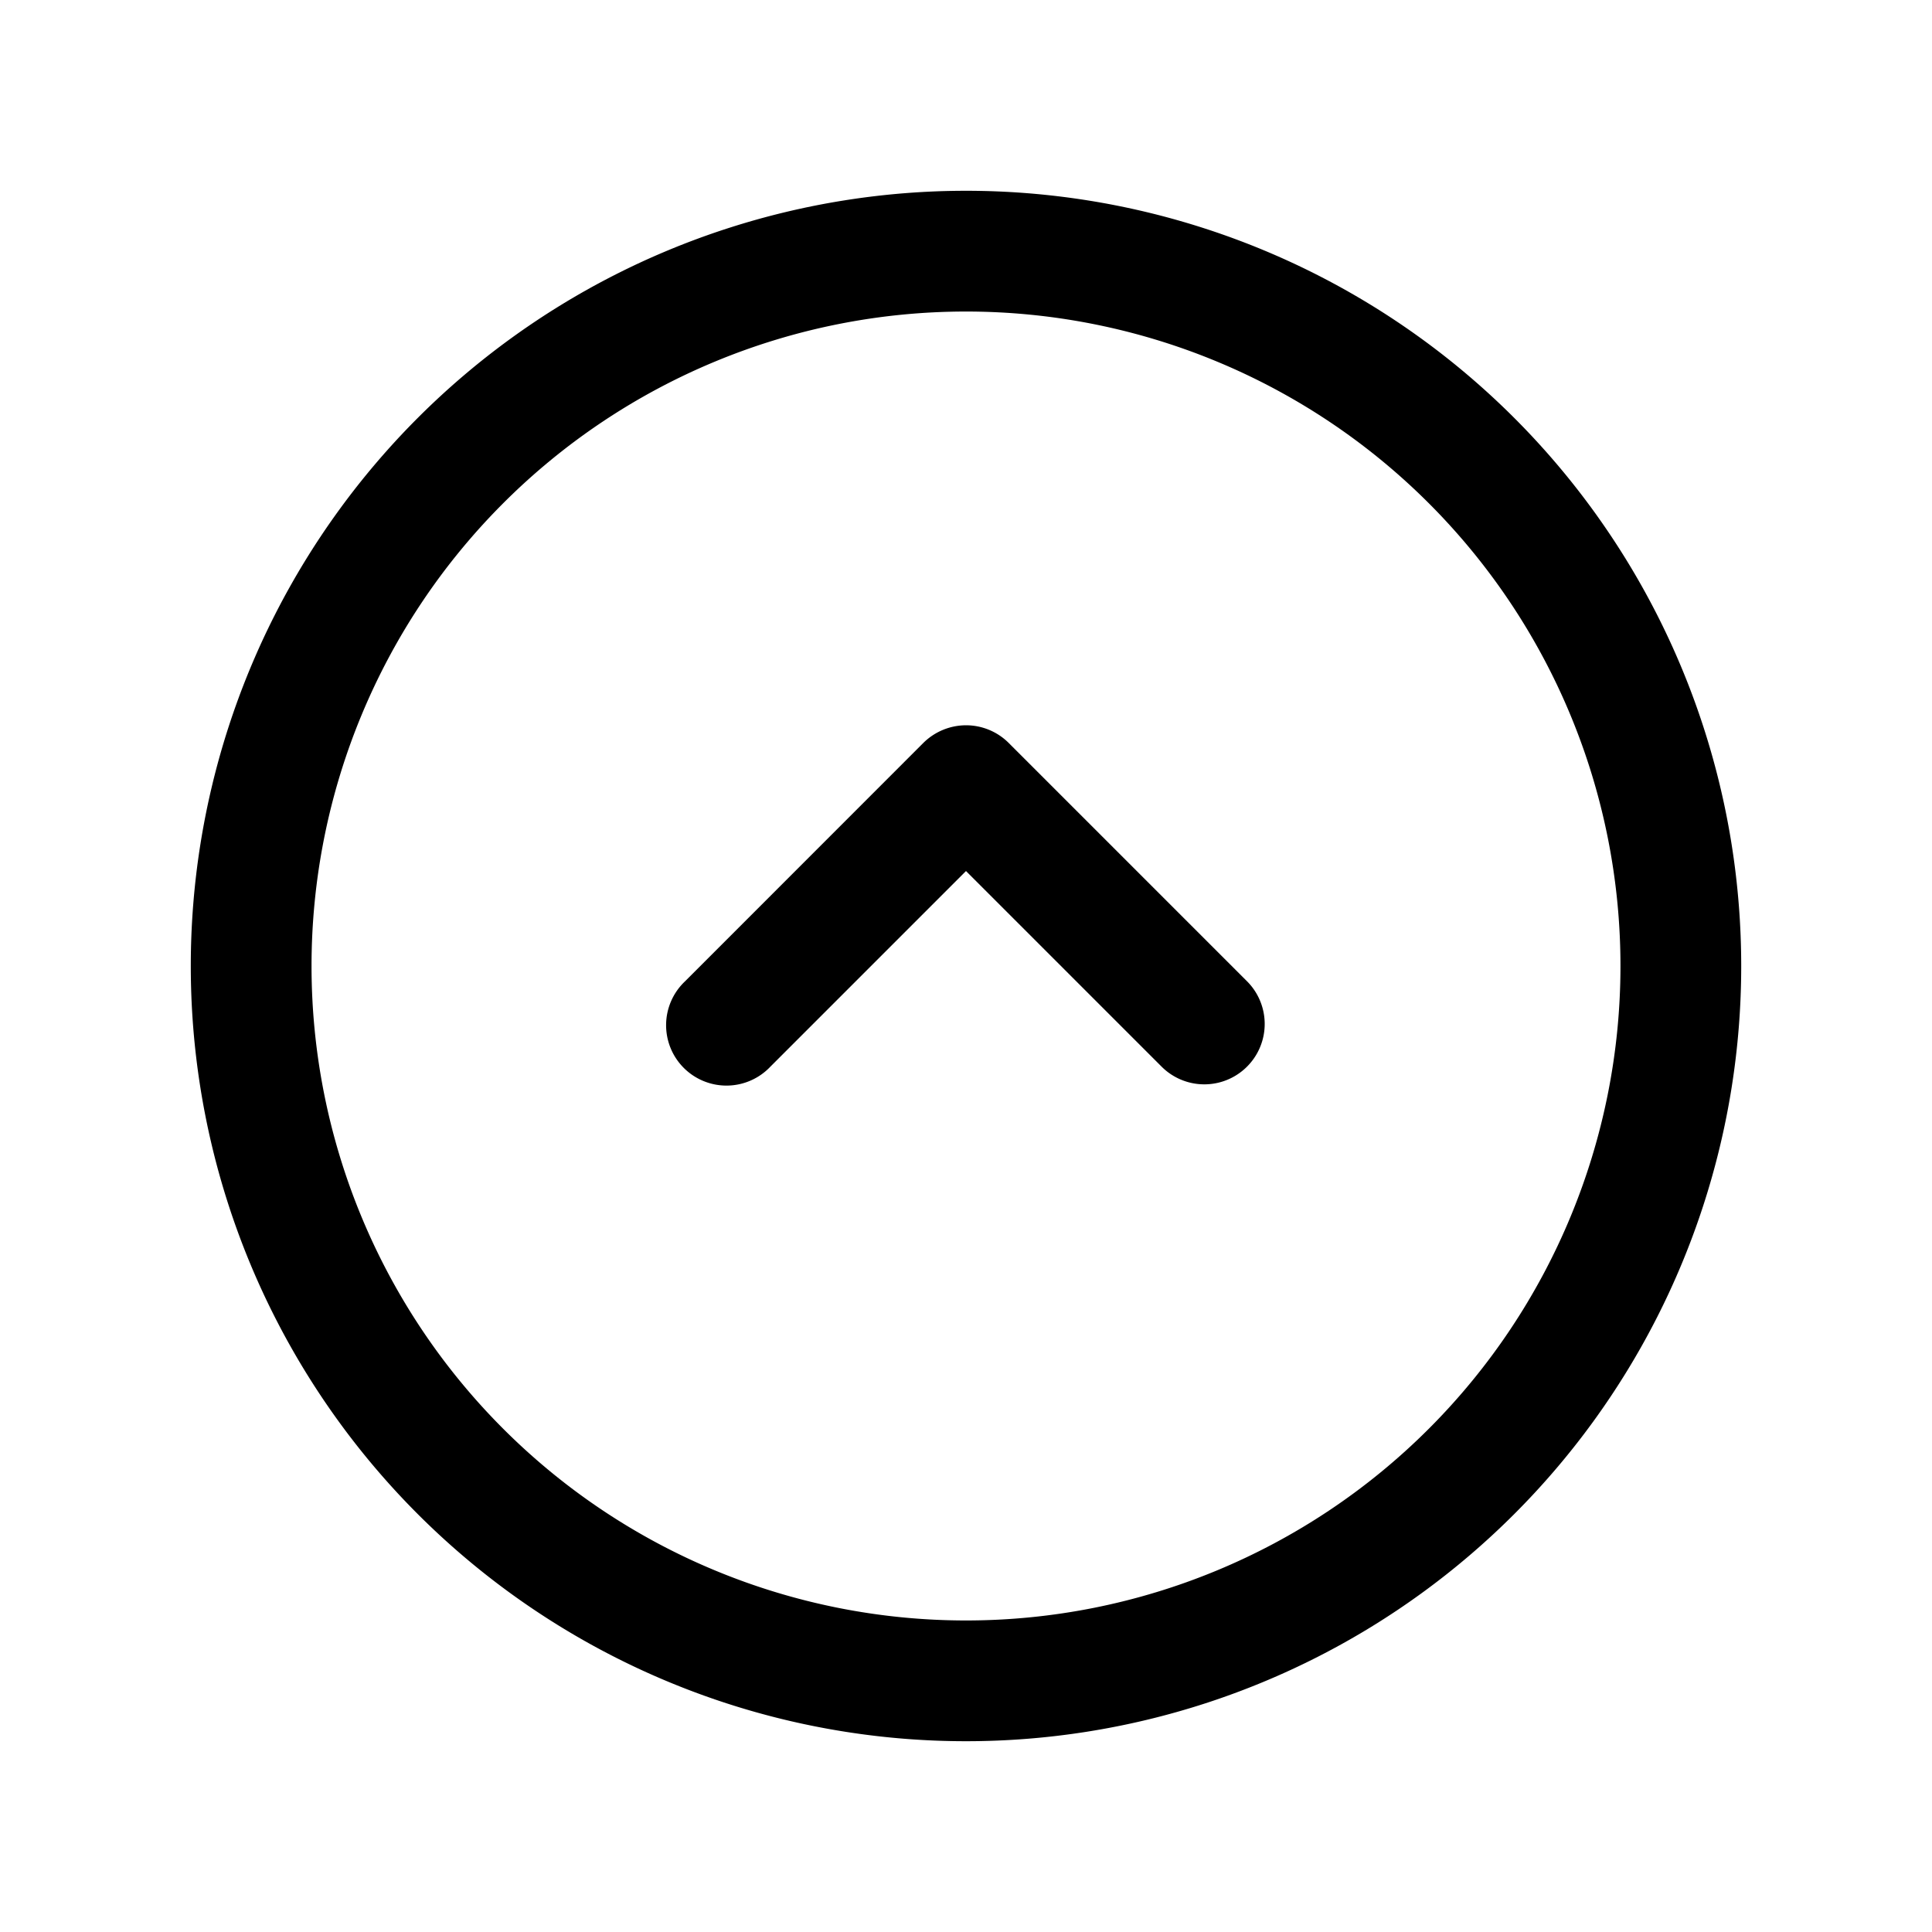 <svg xmlns="http://www.w3.org/2000/svg" width="20" height="20" fill="none" class="persona-icon" viewBox="0 0 20 20"><path fill="currentColor" fill-rule="evenodd" d="M1.975 10a8.025 8.025 0 1 1 16.05 0 8.025 8.025 0 0 1-16.05 0M10 3.225a6.775 6.775 0 1 0 0 13.55 6.775 6.775 0 0 0 0-13.55m0 4.283c.166 0 .325.066.442.183l2.467 2.467a.625.625 0 1 1-.884.884L10 9.017l-2.025 2.025a.625.625 0 1 1-.883-.884l2.466-2.467A.63.63 0 0 1 10 7.508" clip-rule="evenodd"/></svg>